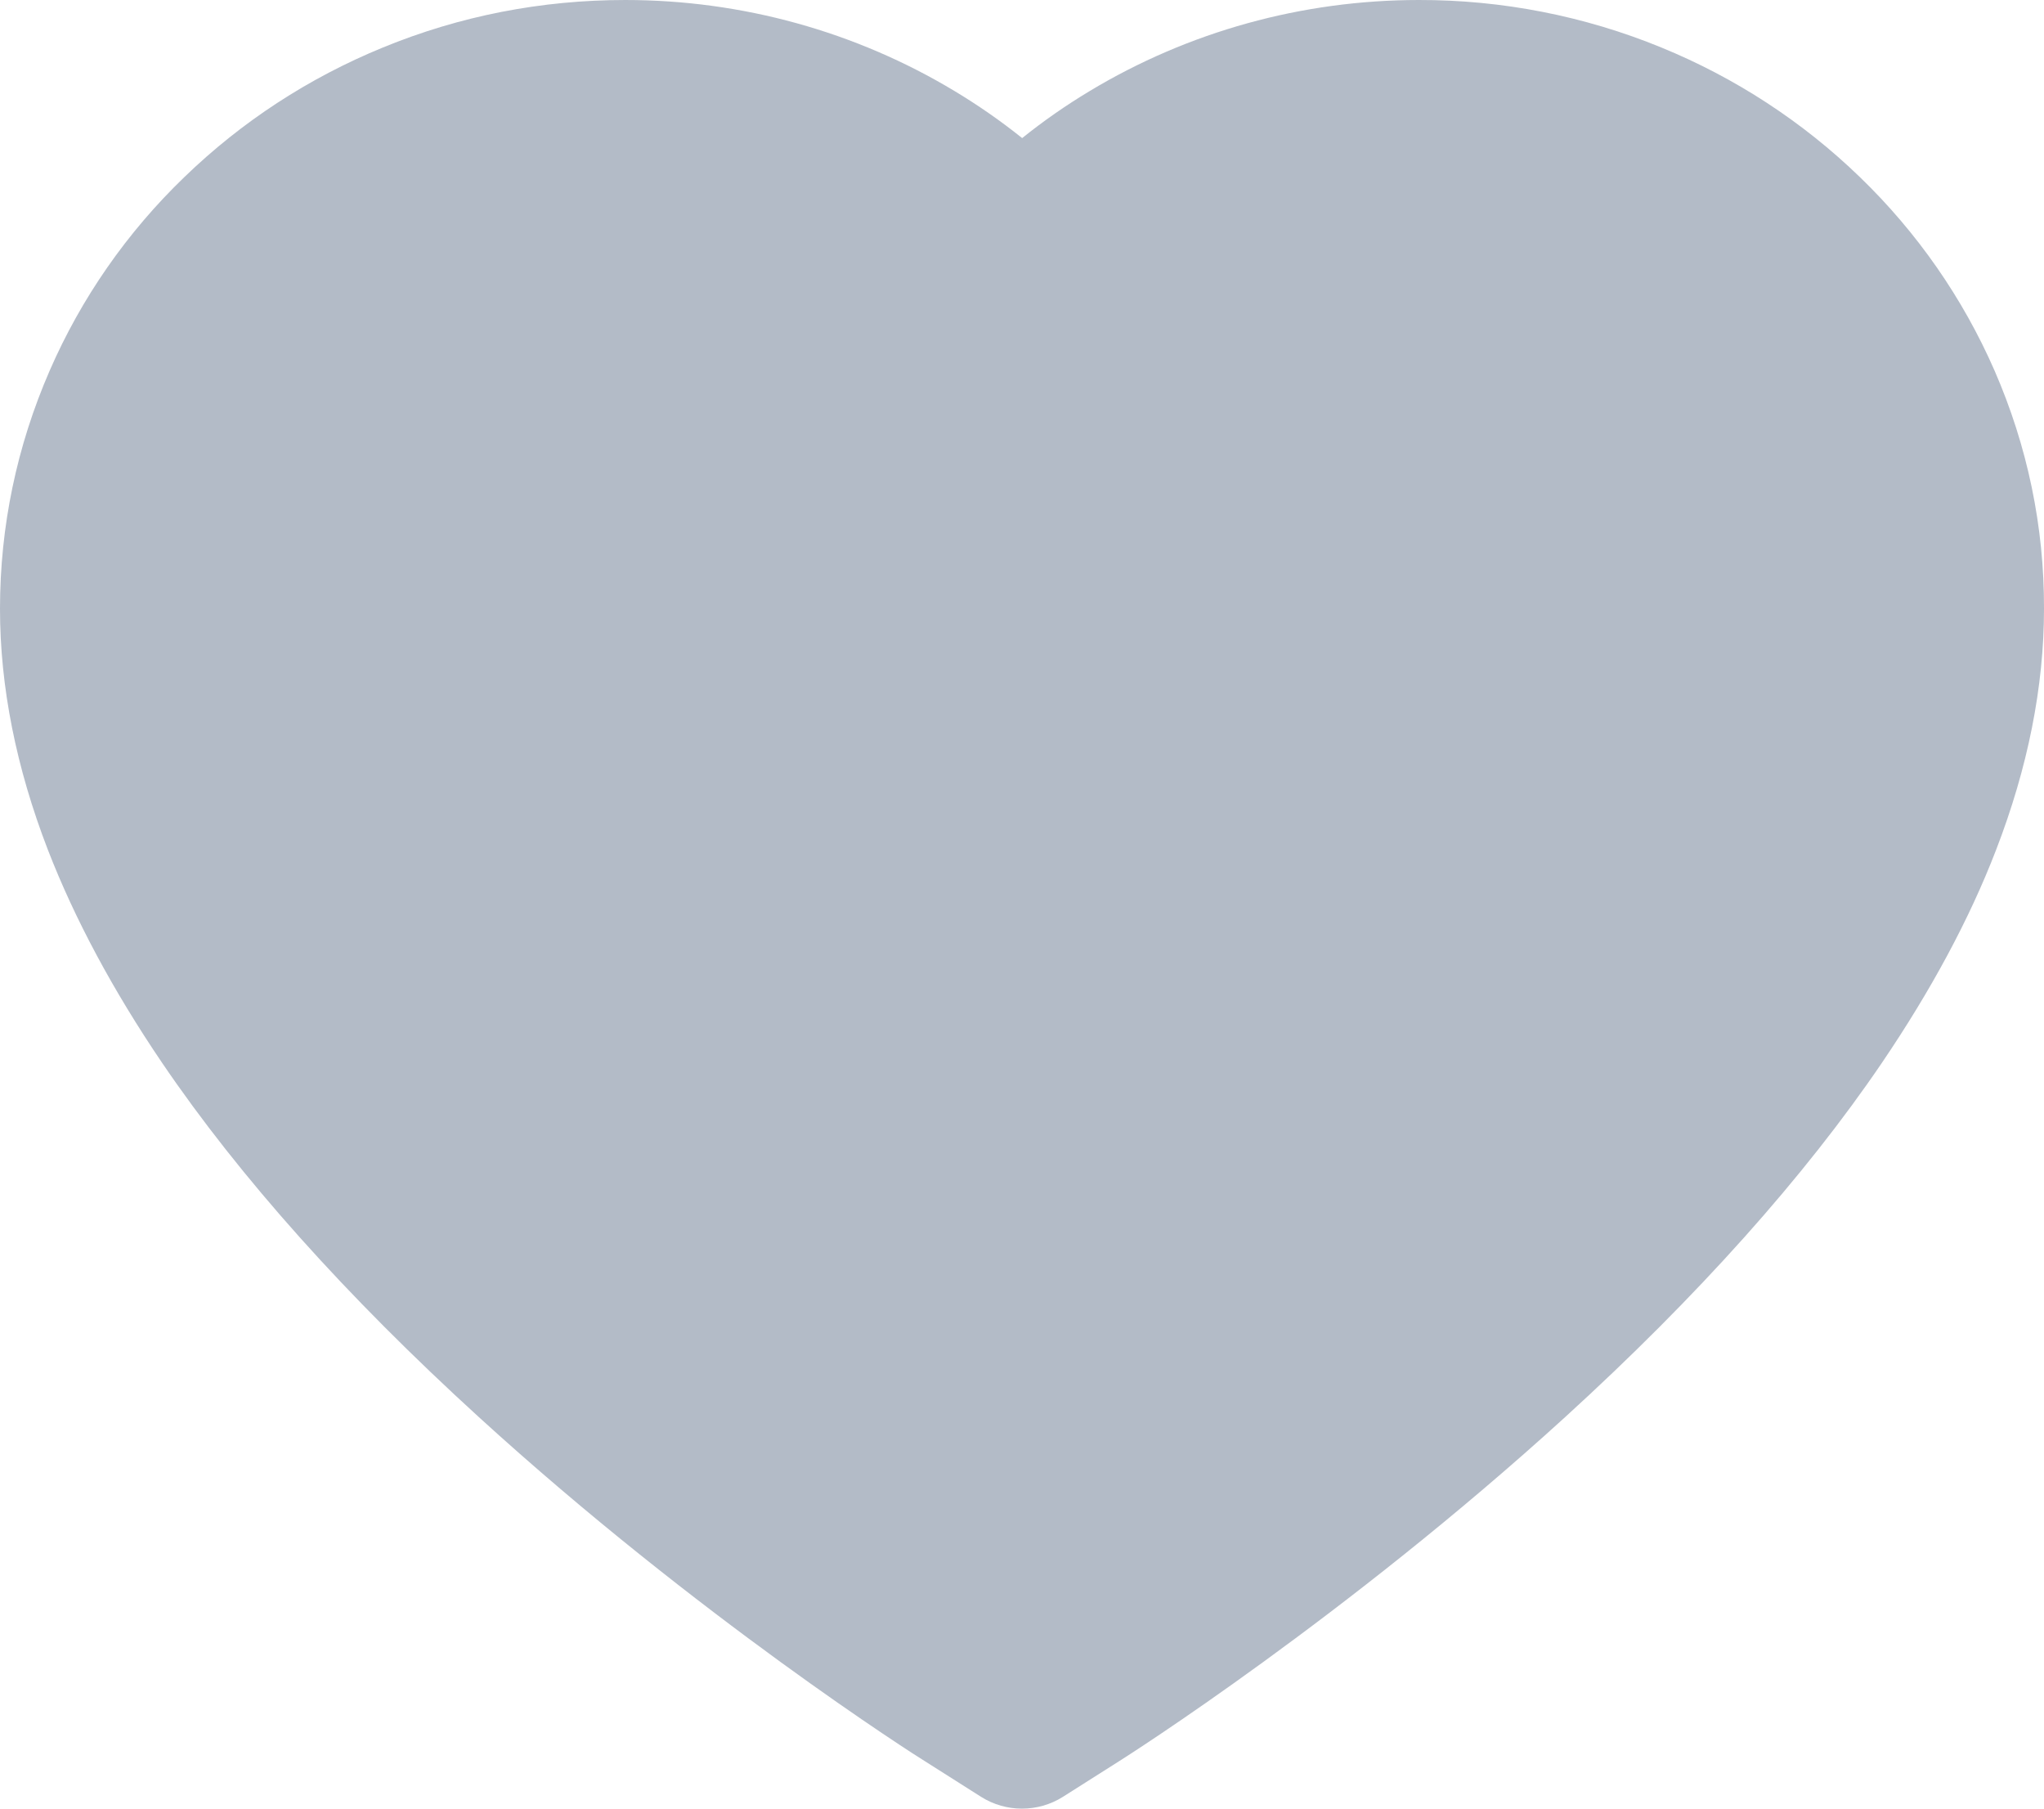 <svg width="26" height="23" viewBox="0 0 26 23" fill="none" xmlns="http://www.w3.org/2000/svg">
<path d="M25.371 4.713C24.968 3.791 24.386 2.955 23.659 2.253C22.931 1.548 22.072 0.988 21.13 0.603C20.154 0.203 19.106 -0.002 18.049 2.08888e-05C16.565 2.08888e-05 15.117 0.401 13.859 1.159C13.558 1.34 13.272 1.539 13.002 1.756C12.731 1.539 12.445 1.34 12.144 1.159C10.886 0.401 9.438 2.08888e-05 7.954 2.08888e-05C6.886 2.08888e-05 5.851 0.202 4.873 0.603C3.928 0.99 3.076 1.545 2.344 2.253C1.616 2.954 1.034 3.79 0.632 4.713C0.214 5.673 0 6.693 0 7.742C0 8.731 0.205 9.763 0.611 10.812C0.951 11.688 1.439 12.598 2.062 13.516C3.049 14.969 4.406 16.485 6.091 18.021C8.884 20.568 11.65 22.328 11.768 22.399L12.481 22.851C12.797 23.05 13.203 23.05 13.519 22.851L14.232 22.399C14.35 22.325 17.113 20.568 19.909 18.021C21.594 16.485 22.951 14.969 23.938 13.516C24.561 12.598 25.052 11.688 25.389 10.812C25.795 9.763 26 8.731 26 7.742C26.003 6.693 25.789 5.673 25.371 4.713Z" fill="#B3BBC7"/>
</svg>
